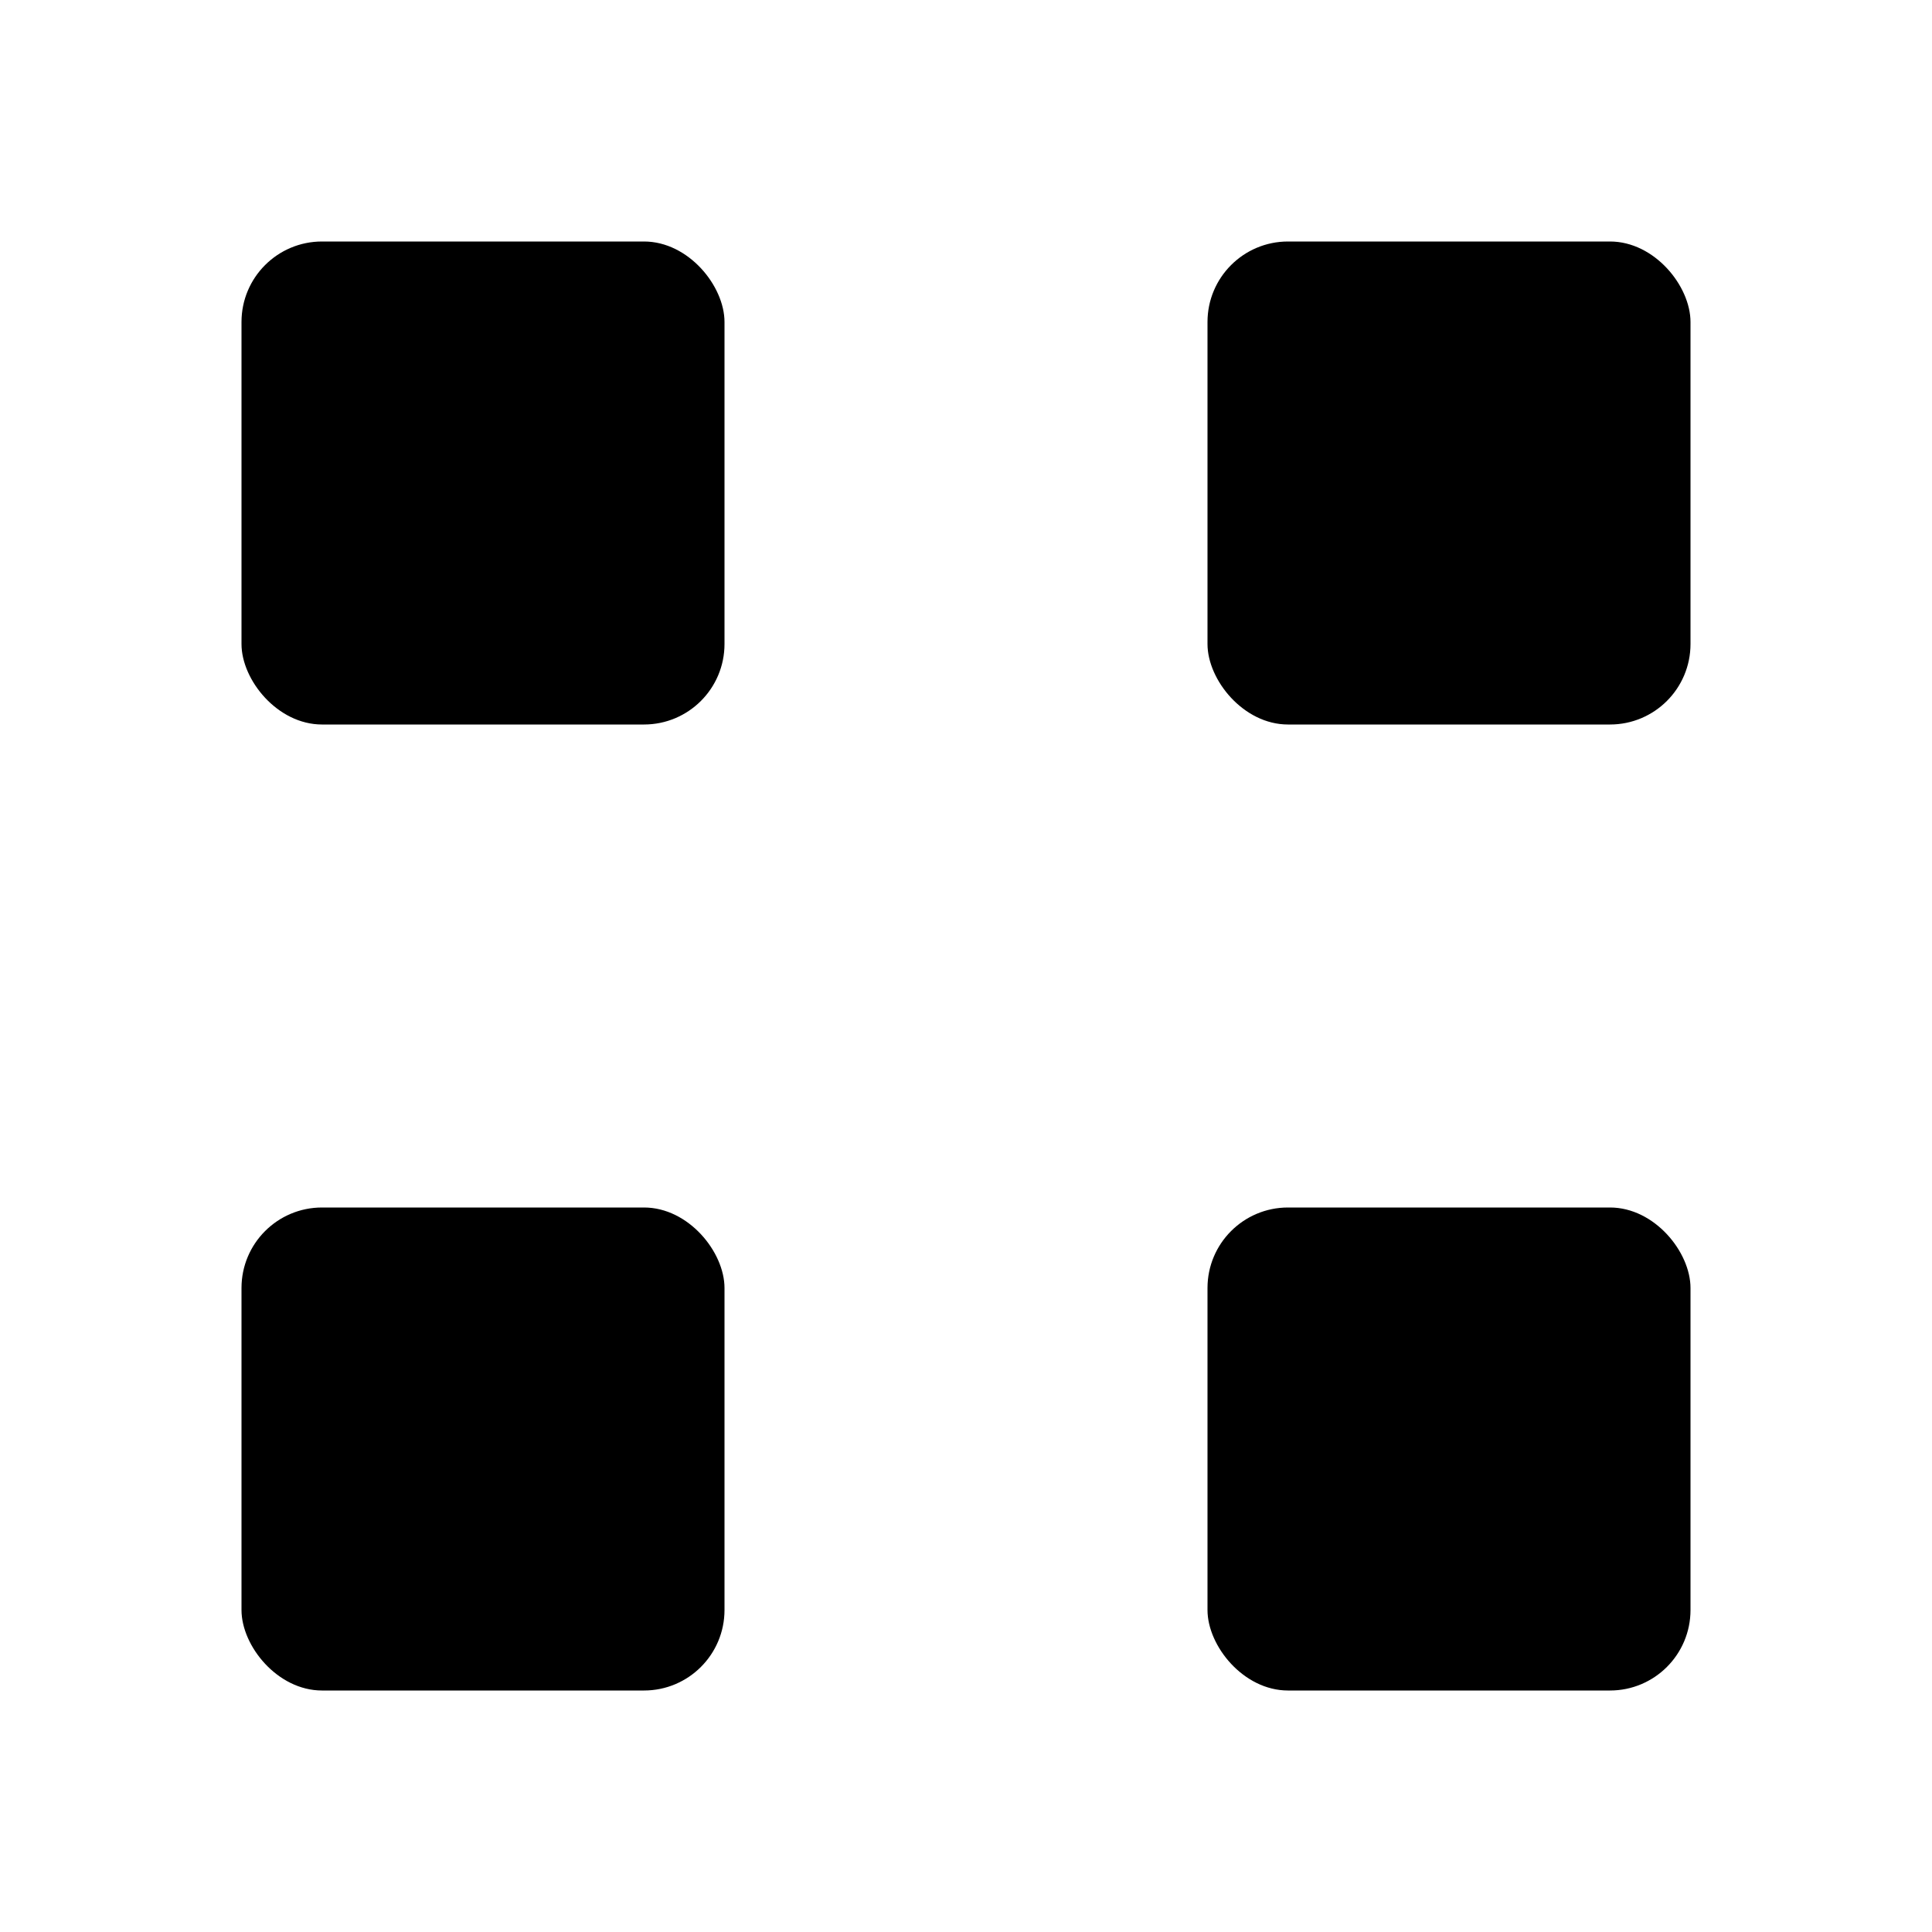 <svg xmlns="http://www.w3.org/2000/svg" viewBox="0 0 24 24" fill="currentColor">
  <rect x="3" y="3" width="6" height="6" rx="1" />
  <rect x="15" y="3" width="6" height="6" rx="1" />
  <rect x="3" y="15" width="6" height="6" rx="1" />
  <rect x="15" y="15" width="6" height="6" rx="1" />
</svg>